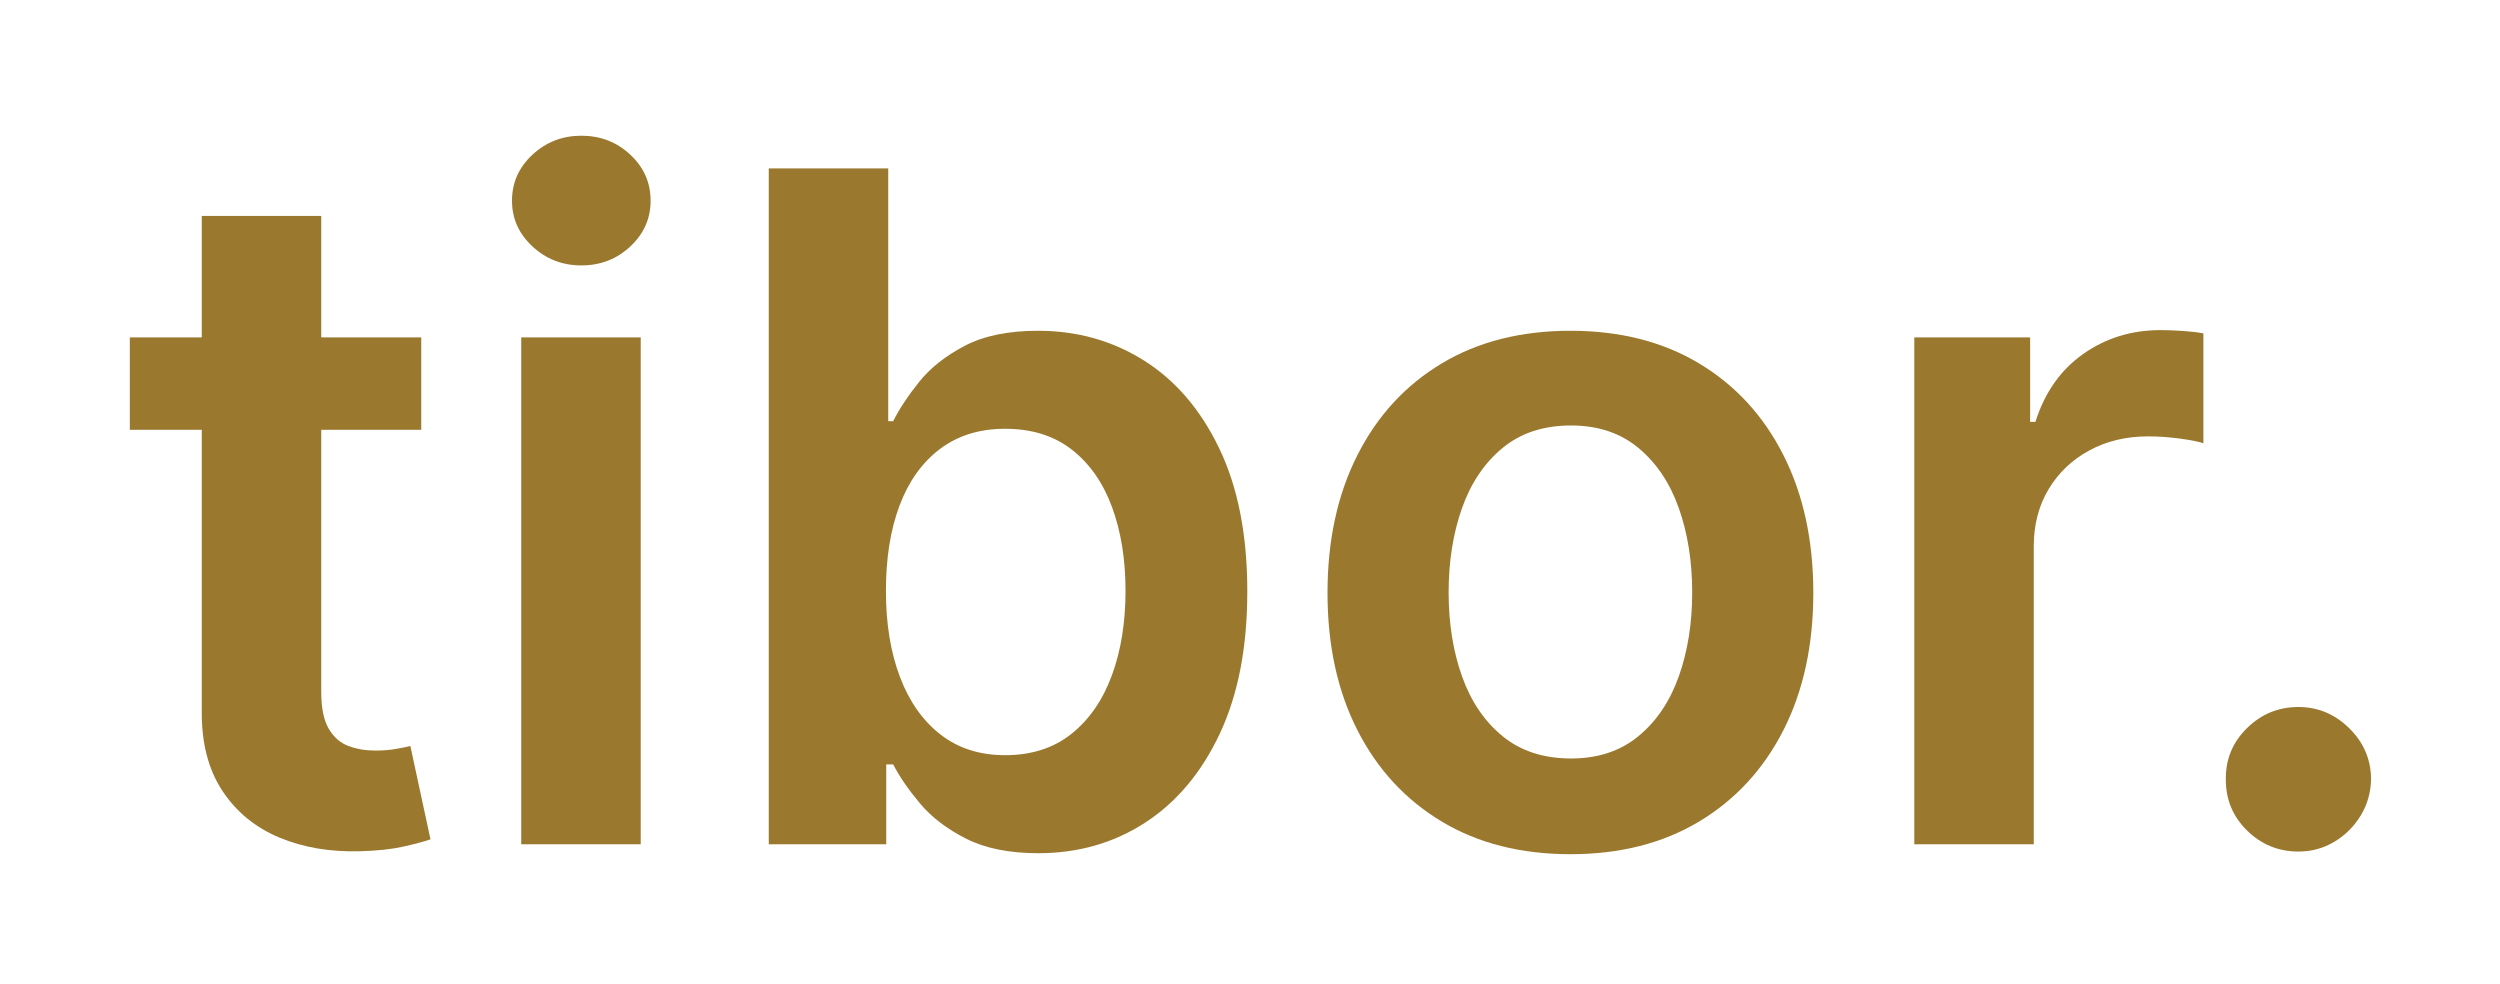 <?xml version="1.0" encoding="UTF-8" standalone="no"?><!DOCTYPE svg PUBLIC "-//W3C//DTD SVG 1.1//EN" "http://www.w3.org/Graphics/SVG/1.1/DTD/svg11.dtd"><svg width="100%" height="100%" viewBox="0 0 2020 795" version="1.1" xmlns="http://www.w3.org/2000/svg" xmlns:xlink="http://www.w3.org/1999/xlink" xml:space="preserve" xmlns:serif="http://www.serif.com/" style="fill-rule:evenodd;clip-rule:evenodd;stroke-linejoin:round;stroke-miterlimit:2;"><rect id="tibor.cc-logo" serif:id="tibor.cc logo" x="0" y="0" width="2019.15" height="794.011" style="fill:none;"/><g><path d="M340.359,272.593l0,74.666l-235.465,0l-0,-74.666l235.465,-0Zm-177.332,-98.133l96.533,0l-0,384.531c-0,12.978 2,22.889 6,29.734c4,6.844 9.289,11.511 15.866,14c6.578,2.488 13.867,3.733 21.867,3.733c6.044,-0 11.6,-0.445 16.667,-1.333c5.066,-0.889 8.933,-1.689 11.599,-2.4l16.267,75.466c-5.156,1.778 -12.489,3.733 -22,5.866c-9.511,2.134 -21.111,3.378 -34.8,3.734c-24.177,0.711 -45.955,-2.978 -65.333,-11.067c-19.377,-8.089 -34.711,-20.666 -45.999,-37.733c-11.289,-17.067 -16.845,-38.4 -16.667,-64l0,-400.531Z" style="fill:#9a782e;fill-rule:nonzero;"/><path d="M421.159,682.191l-0,-409.598l96.533,-0l-0,409.598l-96.533,-0Zm48.533,-467.731c-15.289,-0 -28.444,-5.111 -39.466,-15.333c-11.023,-10.222 -16.534,-22.534 -16.534,-36.933c0,-14.578 5.511,-26.978 16.534,-37.2c11.022,-10.222 24.177,-15.333 39.466,-15.333c15.467,-0 28.667,5.111 39.6,15.333c10.933,10.222 16.4,22.622 16.4,37.2c-0,14.399 -5.467,26.711 -16.4,36.933c-10.933,10.222 -24.133,15.333 -39.6,15.333Z" style="fill:#9a782e;fill-rule:nonzero;"/><path d="M621.158,682.191l-0,-546.131l96.533,0l-0,204.266l4,-0c4.977,-9.956 12,-20.578 21.066,-31.867c9.067,-11.288 21.333,-20.977 36.8,-29.066c15.467,-8.089 35.2,-12.133 59.2,-12.133c31.644,-0 60.222,8.044 85.733,24.133c25.511,16.089 45.777,39.822 60.799,71.199c15.022,31.378 22.533,69.822 22.533,115.333c0,44.978 -7.377,83.2 -22.133,114.666c-14.755,31.467 -34.844,55.467 -60.266,72c-25.422,16.533 -54.222,24.8 -86.4,24.8c-23.466,-0 -42.933,-3.911 -58.399,-11.734c-15.467,-7.822 -27.867,-17.288 -37.2,-28.399c-9.333,-11.111 -16.578,-21.645 -21.733,-31.6l-5.6,-0l-0,64.533l-94.933,-0Zm94.666,-204.799c0,26.489 3.778,49.689 11.333,69.6c7.556,19.911 18.489,35.422 32.8,46.533c14.311,11.111 31.689,16.666 52.133,16.666c21.333,0 39.2,-5.733 53.6,-17.2c14.4,-11.466 25.289,-27.2 32.666,-47.199c7.378,-20 11.067,-42.8 11.067,-68.4c0,-25.422 -3.644,-48 -10.933,-67.733c-7.289,-19.733 -18.134,-35.2 -32.533,-46.4c-14.4,-11.2 -32.356,-16.8 -53.867,-16.8c-20.622,0 -38.133,5.422 -52.533,16.267c-14.4,10.844 -25.289,26.044 -32.666,45.6c-7.378,19.555 -11.067,42.577 -11.067,69.066Z" style="fill:#9a782e;fill-rule:nonzero;"/><path d="M1268.89,690.191c-40,-0 -74.667,-8.8 -104,-26.4c-29.333,-17.6 -52.044,-42.222 -68.133,-73.866c-16.088,-31.645 -24.133,-68.622 -24.133,-110.933c0,-42.311 8.045,-79.377 24.133,-111.2c16.089,-31.822 38.8,-56.533 68.133,-74.132c29.333,-17.6 64,-26.4 104,-26.4c40,-0 74.666,8.8 103.999,26.4c29.333,17.599 52.044,42.31 68.133,74.132c16.089,31.823 24.133,68.889 24.133,111.2c0,42.311 -8.044,79.288 -24.133,110.933c-16.089,31.644 -38.8,56.266 -68.133,73.866c-29.333,17.6 -63.999,26.4 -103.999,26.4Zm0.533,-77.333c21.689,-0 39.822,-6 54.4,-18c14.577,-12 25.466,-28.133 32.666,-48.4c7.2,-20.266 10.8,-42.844 10.8,-67.733c0,-25.066 -3.6,-47.777 -10.8,-68.133c-7.2,-20.355 -18.089,-36.577 -32.666,-48.666c-14.578,-12.089 -32.711,-18.133 -54.4,-18.133c-22.222,-0 -40.666,6.044 -55.333,18.133c-14.667,12.089 -25.6,28.311 -32.8,48.666c-7.2,20.356 -10.8,43.067 -10.8,68.133c0,24.889 3.6,47.467 10.8,67.733c7.2,20.267 18.133,36.4 32.8,48.4c14.667,12 33.111,18 55.333,18Z" style="fill:#9a782e;fill-rule:nonzero;"/><path d="M1546.75,682.191l-0,-409.598l93.599,-0l0,68.266l4.267,0c7.467,-23.644 20.311,-41.911 38.533,-54.799c18.222,-12.889 39.067,-19.334 62.533,-19.334c5.333,0 11.333,0.223 18,0.667c6.667,0.444 12.222,1.111 16.667,2l-0,88.8c-4.089,-1.423 -10.534,-2.712 -19.334,-3.867c-8.8,-1.156 -17.288,-1.733 -25.466,-1.733c-17.6,-0 -33.378,3.777 -47.333,11.333c-13.956,7.555 -24.933,18 -32.933,31.333c-8,13.333 -12,28.711 -12,46.133l-0,240.799l-96.533,-0Z" style="fill:#9a782e;fill-rule:nonzero;"/><path d="M1857.15,688.057c-16.177,0 -30.044,-5.688 -41.6,-17.066c-11.555,-11.378 -17.244,-25.244 -17.066,-41.6c-0.178,-16 5.511,-29.689 17.066,-41.066c11.556,-11.378 25.423,-17.067 41.6,-17.067c15.645,0 29.289,5.689 40.933,17.067c11.645,11.377 17.556,25.066 17.734,41.066c-0.178,10.844 -2.978,20.711 -8.4,29.6c-5.423,8.889 -12.534,15.955 -21.334,21.2c-8.8,5.244 -18.444,7.866 -28.933,7.866Z" style="fill:#9a782e;fill-rule:nonzero;"/></g></svg>